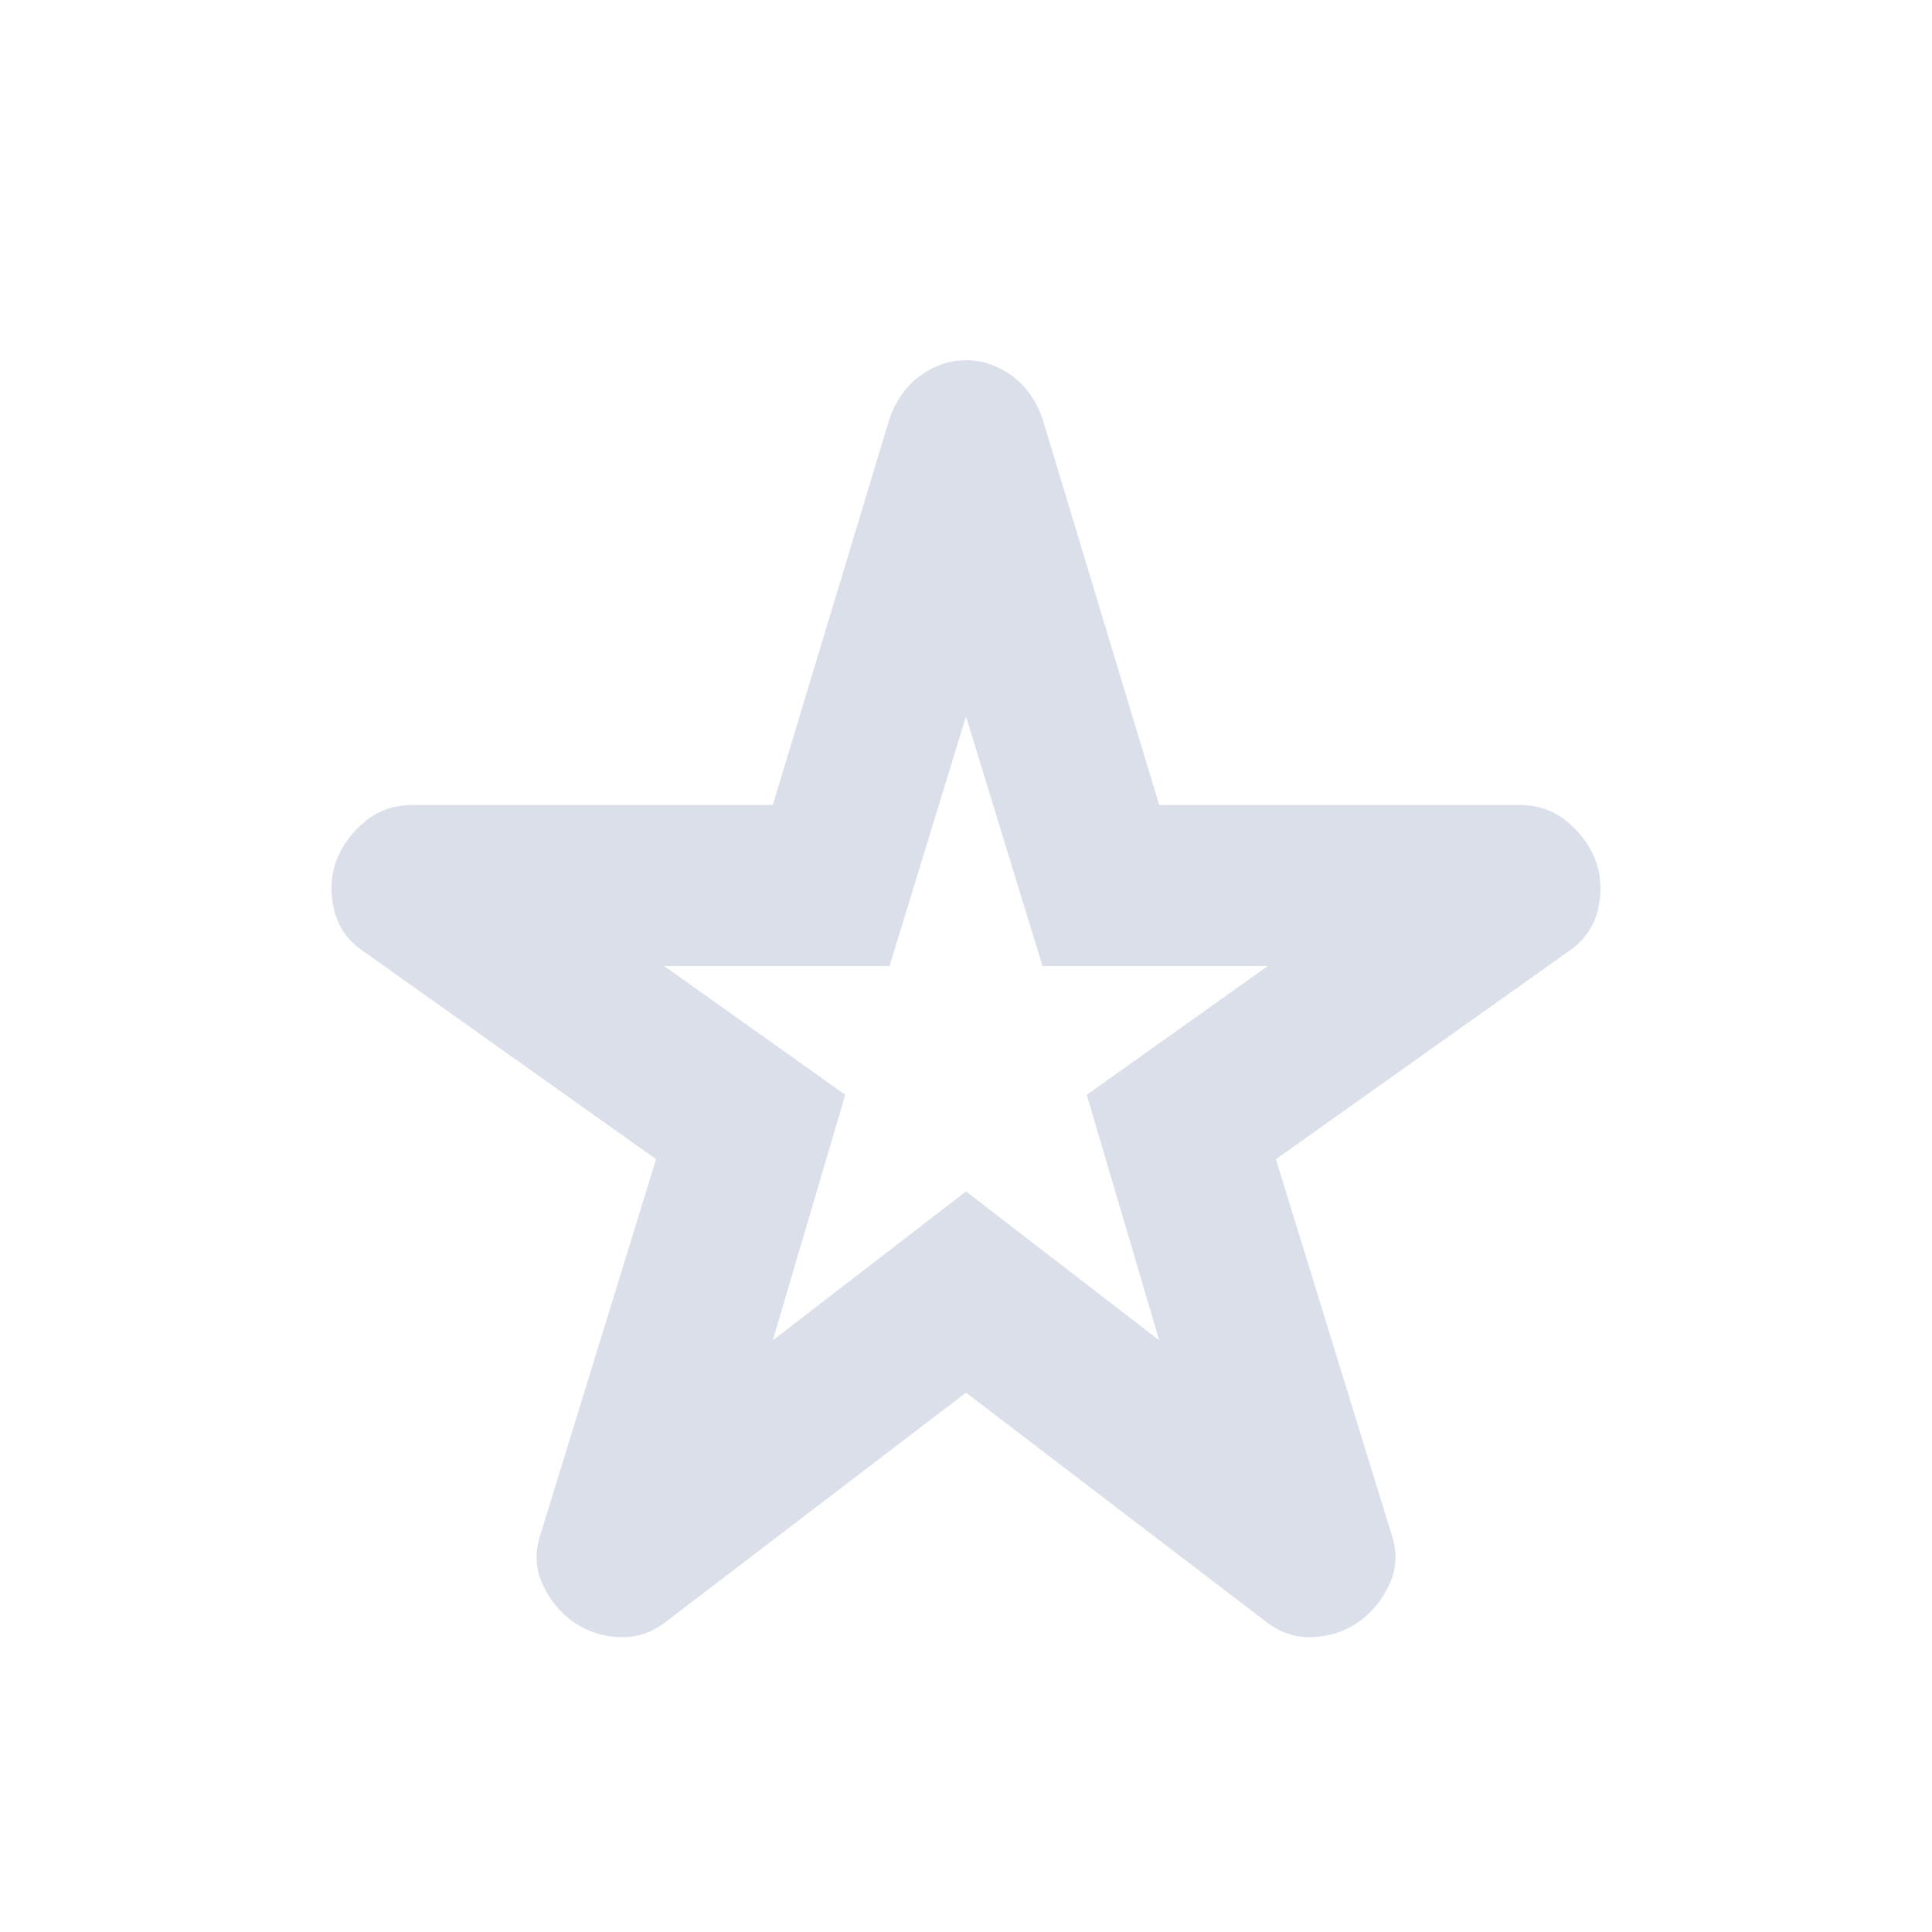 <svg width="48" height="48" viewBox="0 0 48 48" fill="none" xmlns="http://www.w3.org/2000/svg">
<path d="M19.2 33.3L24 29.6L28.8 33.3L27 27.2L31.5 24H25.9L24 17.8L22.1 24H16.5L21 27.2L19.2 33.3ZM24 34.6L16.6 40.25C16.233 40.55 15.833 40.692 15.4 40.675C14.966 40.658 14.583 40.533 14.25 40.3C13.916 40.067 13.658 39.75 13.475 39.35C13.291 38.95 13.283 38.517 13.45 38.05L16.3 28.8L9.05 23.65C8.65 23.384 8.4 23.034 8.3 22.6C8.2 22.167 8.216 21.767 8.35 21.4C8.483 21.034 8.716 20.709 9.05 20.425C9.383 20.142 9.783 20 10.25 20H19.2L22.1 10.4C22.266 9.934 22.525 9.575 22.875 9.325C23.225 9.075 23.6 8.95 24 8.95C24.4 8.95 24.775 9.075 25.125 9.325C25.475 9.575 25.733 9.934 25.9 10.4L28.8 20H37.75C38.216 20 38.616 20.142 38.95 20.425C39.283 20.709 39.516 21.034 39.65 21.4C39.783 21.767 39.8 22.167 39.7 22.6C39.6 23.034 39.35 23.384 38.95 23.65L31.7 28.8L34.55 38.05C34.716 38.517 34.708 38.95 34.525 39.35C34.341 39.75 34.083 40.067 33.75 40.3C33.416 40.533 33.033 40.658 32.6 40.675C32.166 40.692 31.766 40.55 31.4 40.25L24 34.6Z" fill="#DADFE9"/>
</svg>
